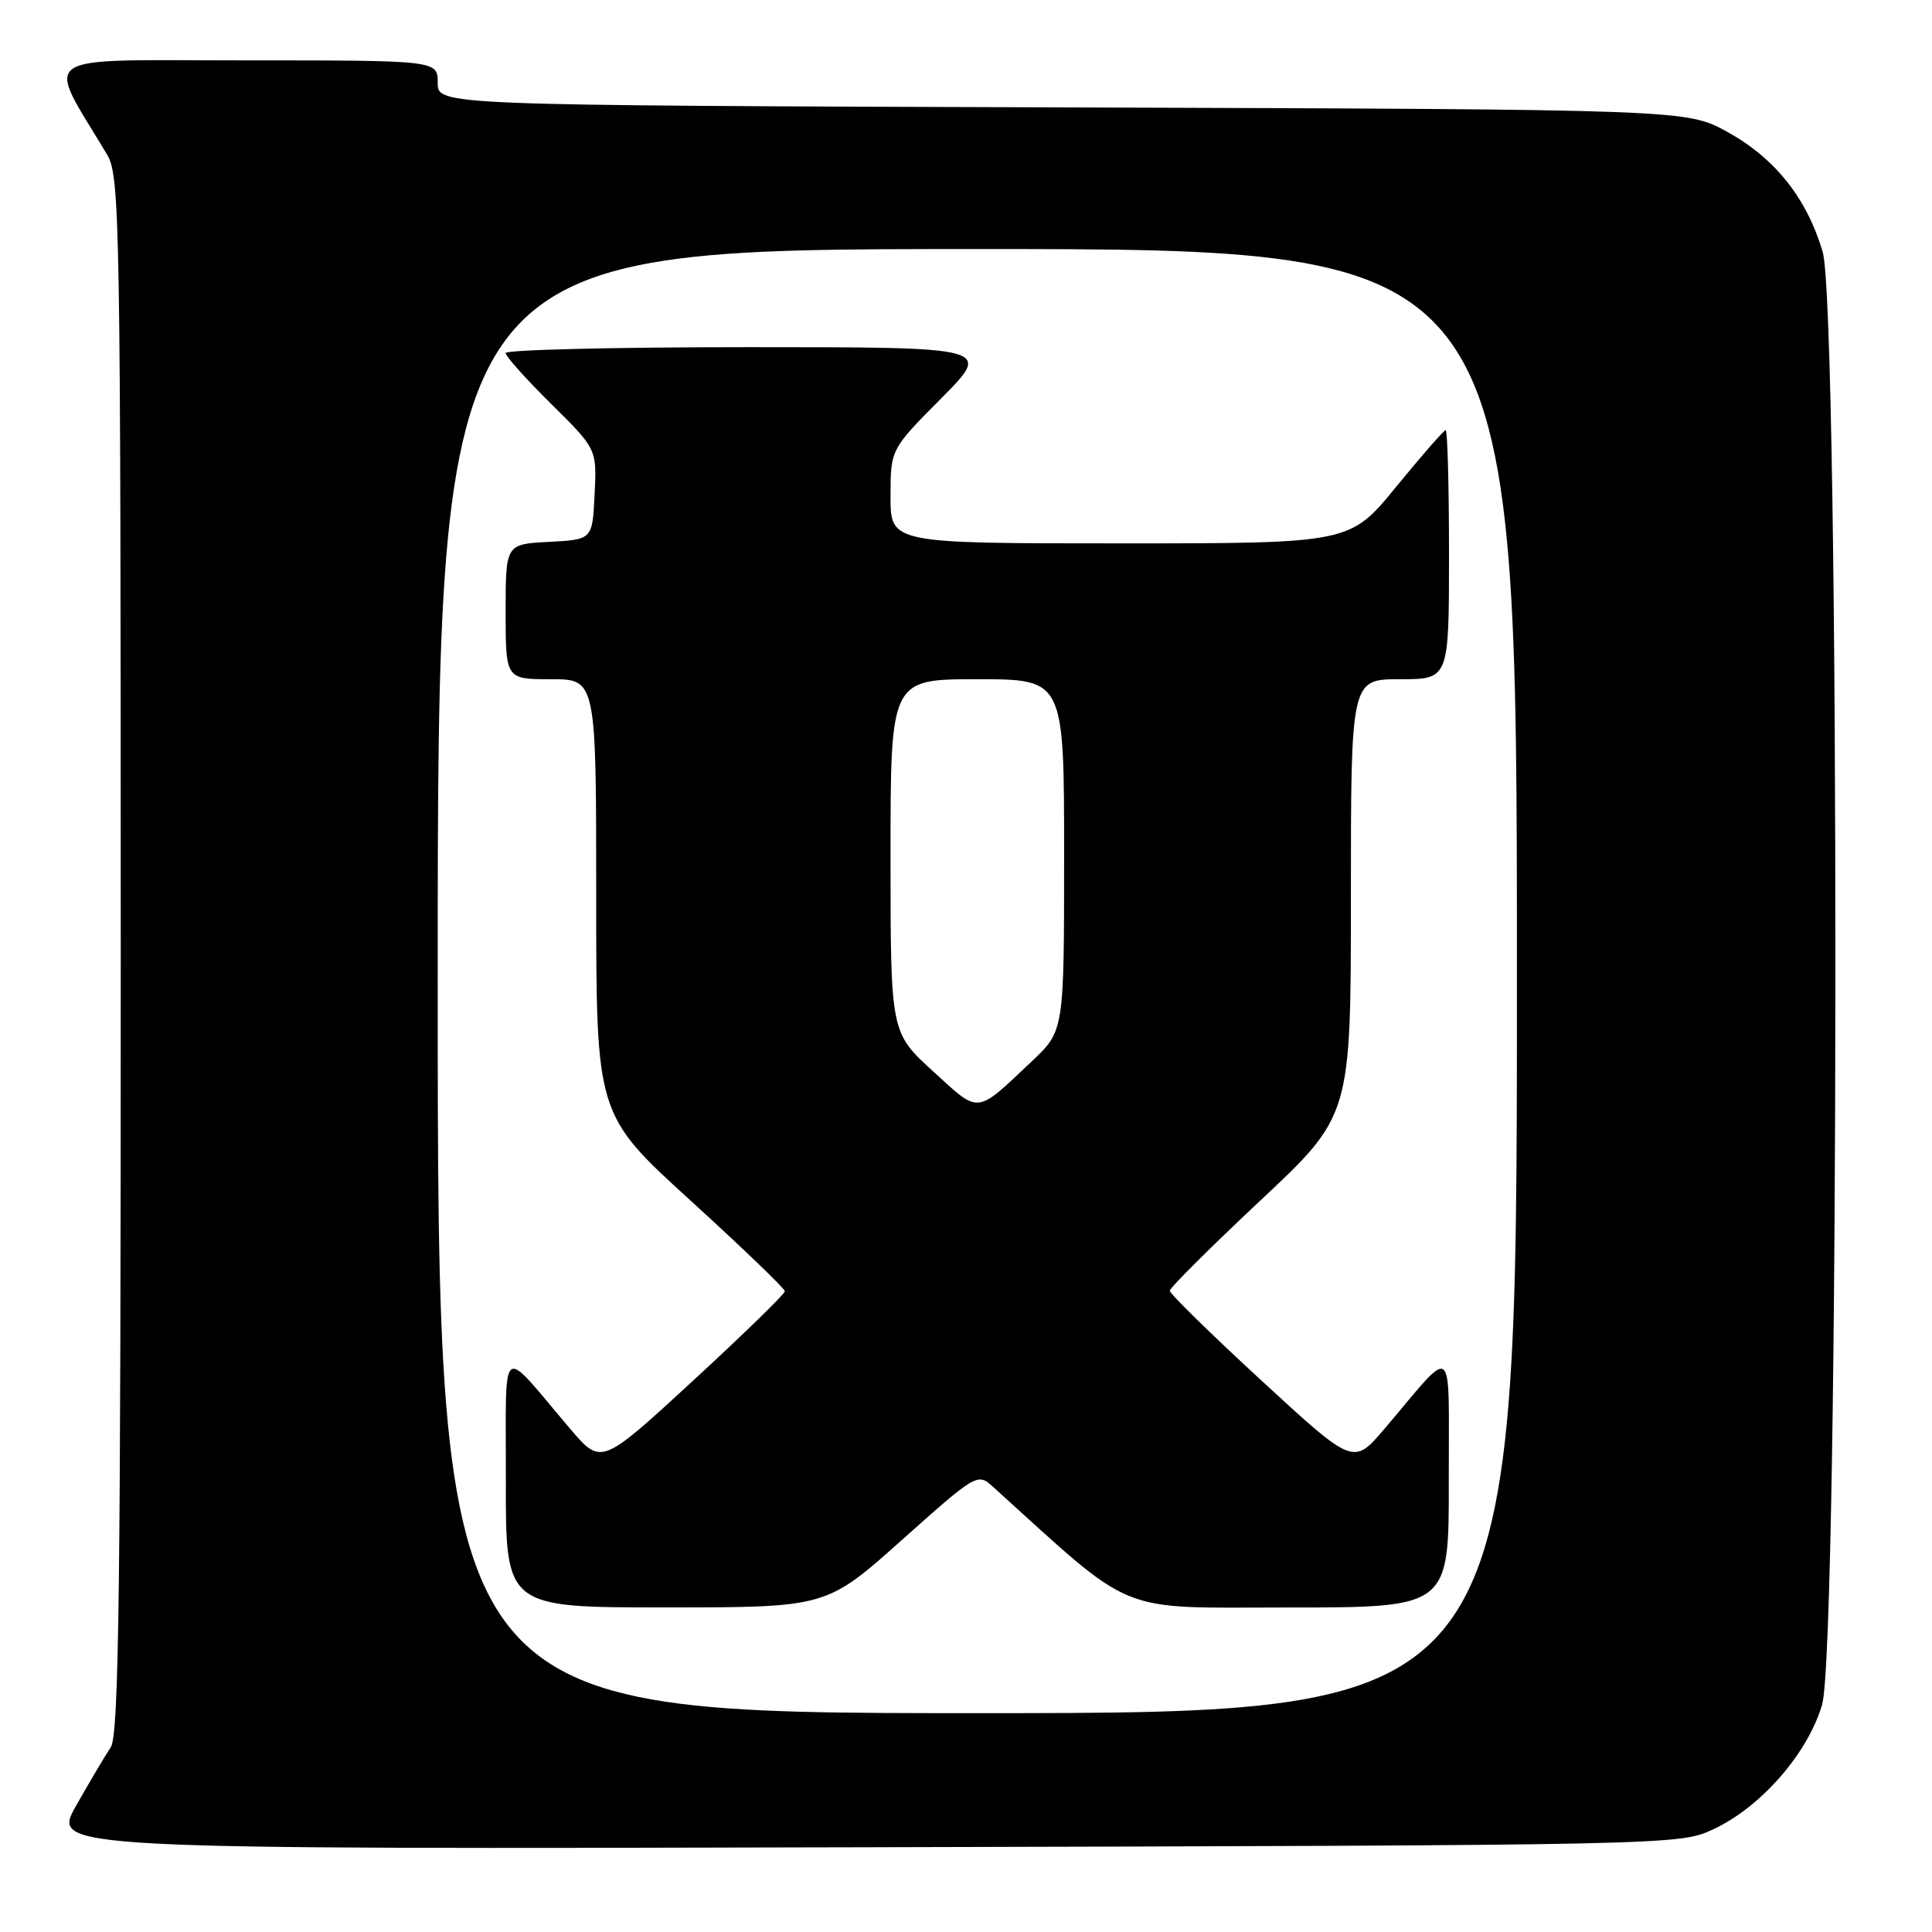 <?xml version="1.0" encoding="UTF-8" standalone="no"?>
<!DOCTYPE svg PUBLIC "-//W3C//DTD SVG 1.1//EN" "http://www.w3.org/Graphics/SVG/1.1/DTD/svg11.dtd" >
<svg xmlns="http://www.w3.org/2000/svg" xmlns:xlink="http://www.w3.org/1999/xlink" version="1.1" viewBox="0 0 256 256">
 <g >
 <path fill="currentColor"
d=" M 227.00 242.40 C 233.31 239.47 239.51 232.38 241.43 225.91 C 243.74 218.15 243.81 41.08 241.51 33.35 C 239.40 26.25 235.21 20.98 228.92 17.50 C 223.50 14.50 223.50 14.50 140.75 14.23 C 58.00 13.96 58.00 13.96 58.00 10.98 C 58.00 8.00 58.00 8.00 32.46 8.00 C 4.18 8.00 5.99 6.76 14.20 20.50 C 15.89 23.33 15.99 29.28 16.00 126.53 C 16.00 210.59 15.76 229.92 14.67 231.53 C 13.94 232.61 11.88 236.10 10.08 239.27 C 6.83 245.04 6.83 245.04 114.66 244.77 C 221.75 244.50 222.53 244.49 227.00 242.40 Z  M 58.00 130.00 C 58.00 33.00 58.00 33.00 129.50 33.00 C 201.00 33.00 201.00 33.00 201.00 130.00 C 201.00 227.00 201.00 227.00 129.50 227.00 C 58.00 227.00 58.00 227.00 58.00 130.00 Z  M 119.50 204.06 C 129.29 195.32 129.54 195.16 131.50 196.94 C 150.69 214.29 147.54 213.00 170.75 213.00 C 192.00 213.00 192.00 213.00 191.97 196.25 C 191.93 177.29 192.98 178.13 183.42 189.36 C 179.33 194.15 179.33 194.15 167.17 182.95 C 160.47 176.78 155.00 171.42 155.00 171.03 C 155.00 170.65 160.40 165.27 167.00 159.08 C 179.00 147.84 179.00 147.84 179.00 118.92 C 179.00 90.00 179.00 90.00 185.50 90.00 C 192.00 90.00 192.00 90.00 192.00 73.50 C 192.00 64.42 191.80 57.00 191.56 57.00 C 191.32 57.00 188.37 60.38 185.00 64.50 C 178.87 72.00 178.87 72.00 148.44 72.00 C 118.00 72.00 118.00 72.00 118.00 65.78 C 118.00 59.55 118.00 59.55 124.72 52.78 C 131.45 46.00 131.45 46.00 99.22 46.00 C 81.50 46.00 67.00 46.35 67.00 46.78 C 67.00 47.21 69.72 50.25 73.04 53.53 C 79.08 59.50 79.08 59.50 78.79 65.50 C 78.50 71.50 78.50 71.50 72.75 71.80 C 67.00 72.10 67.00 72.10 67.00 81.05 C 67.00 90.00 67.00 90.00 73.00 90.00 C 79.00 90.00 79.00 90.00 79.00 118.85 C 79.00 147.69 79.00 147.69 91.50 159.08 C 98.37 165.34 104.00 170.75 104.00 171.10 C 104.00 171.45 98.53 176.78 91.83 182.95 C 79.67 194.15 79.67 194.15 75.58 189.36 C 66.02 178.13 67.07 177.29 67.03 196.25 C 67.00 213.00 67.00 213.00 88.25 212.99 C 109.50 212.99 109.50 212.99 119.50 204.06 Z  M 123.61 141.93 C 118.00 136.80 118.00 136.80 118.00 113.40 C 118.00 90.00 118.00 90.00 129.50 90.00 C 141.00 90.00 141.00 90.00 141.00 113.29 C 141.00 136.58 141.00 136.58 136.75 140.60 C 129.20 147.73 129.88 147.66 123.61 141.93 Z "/>
</g>
</svg>